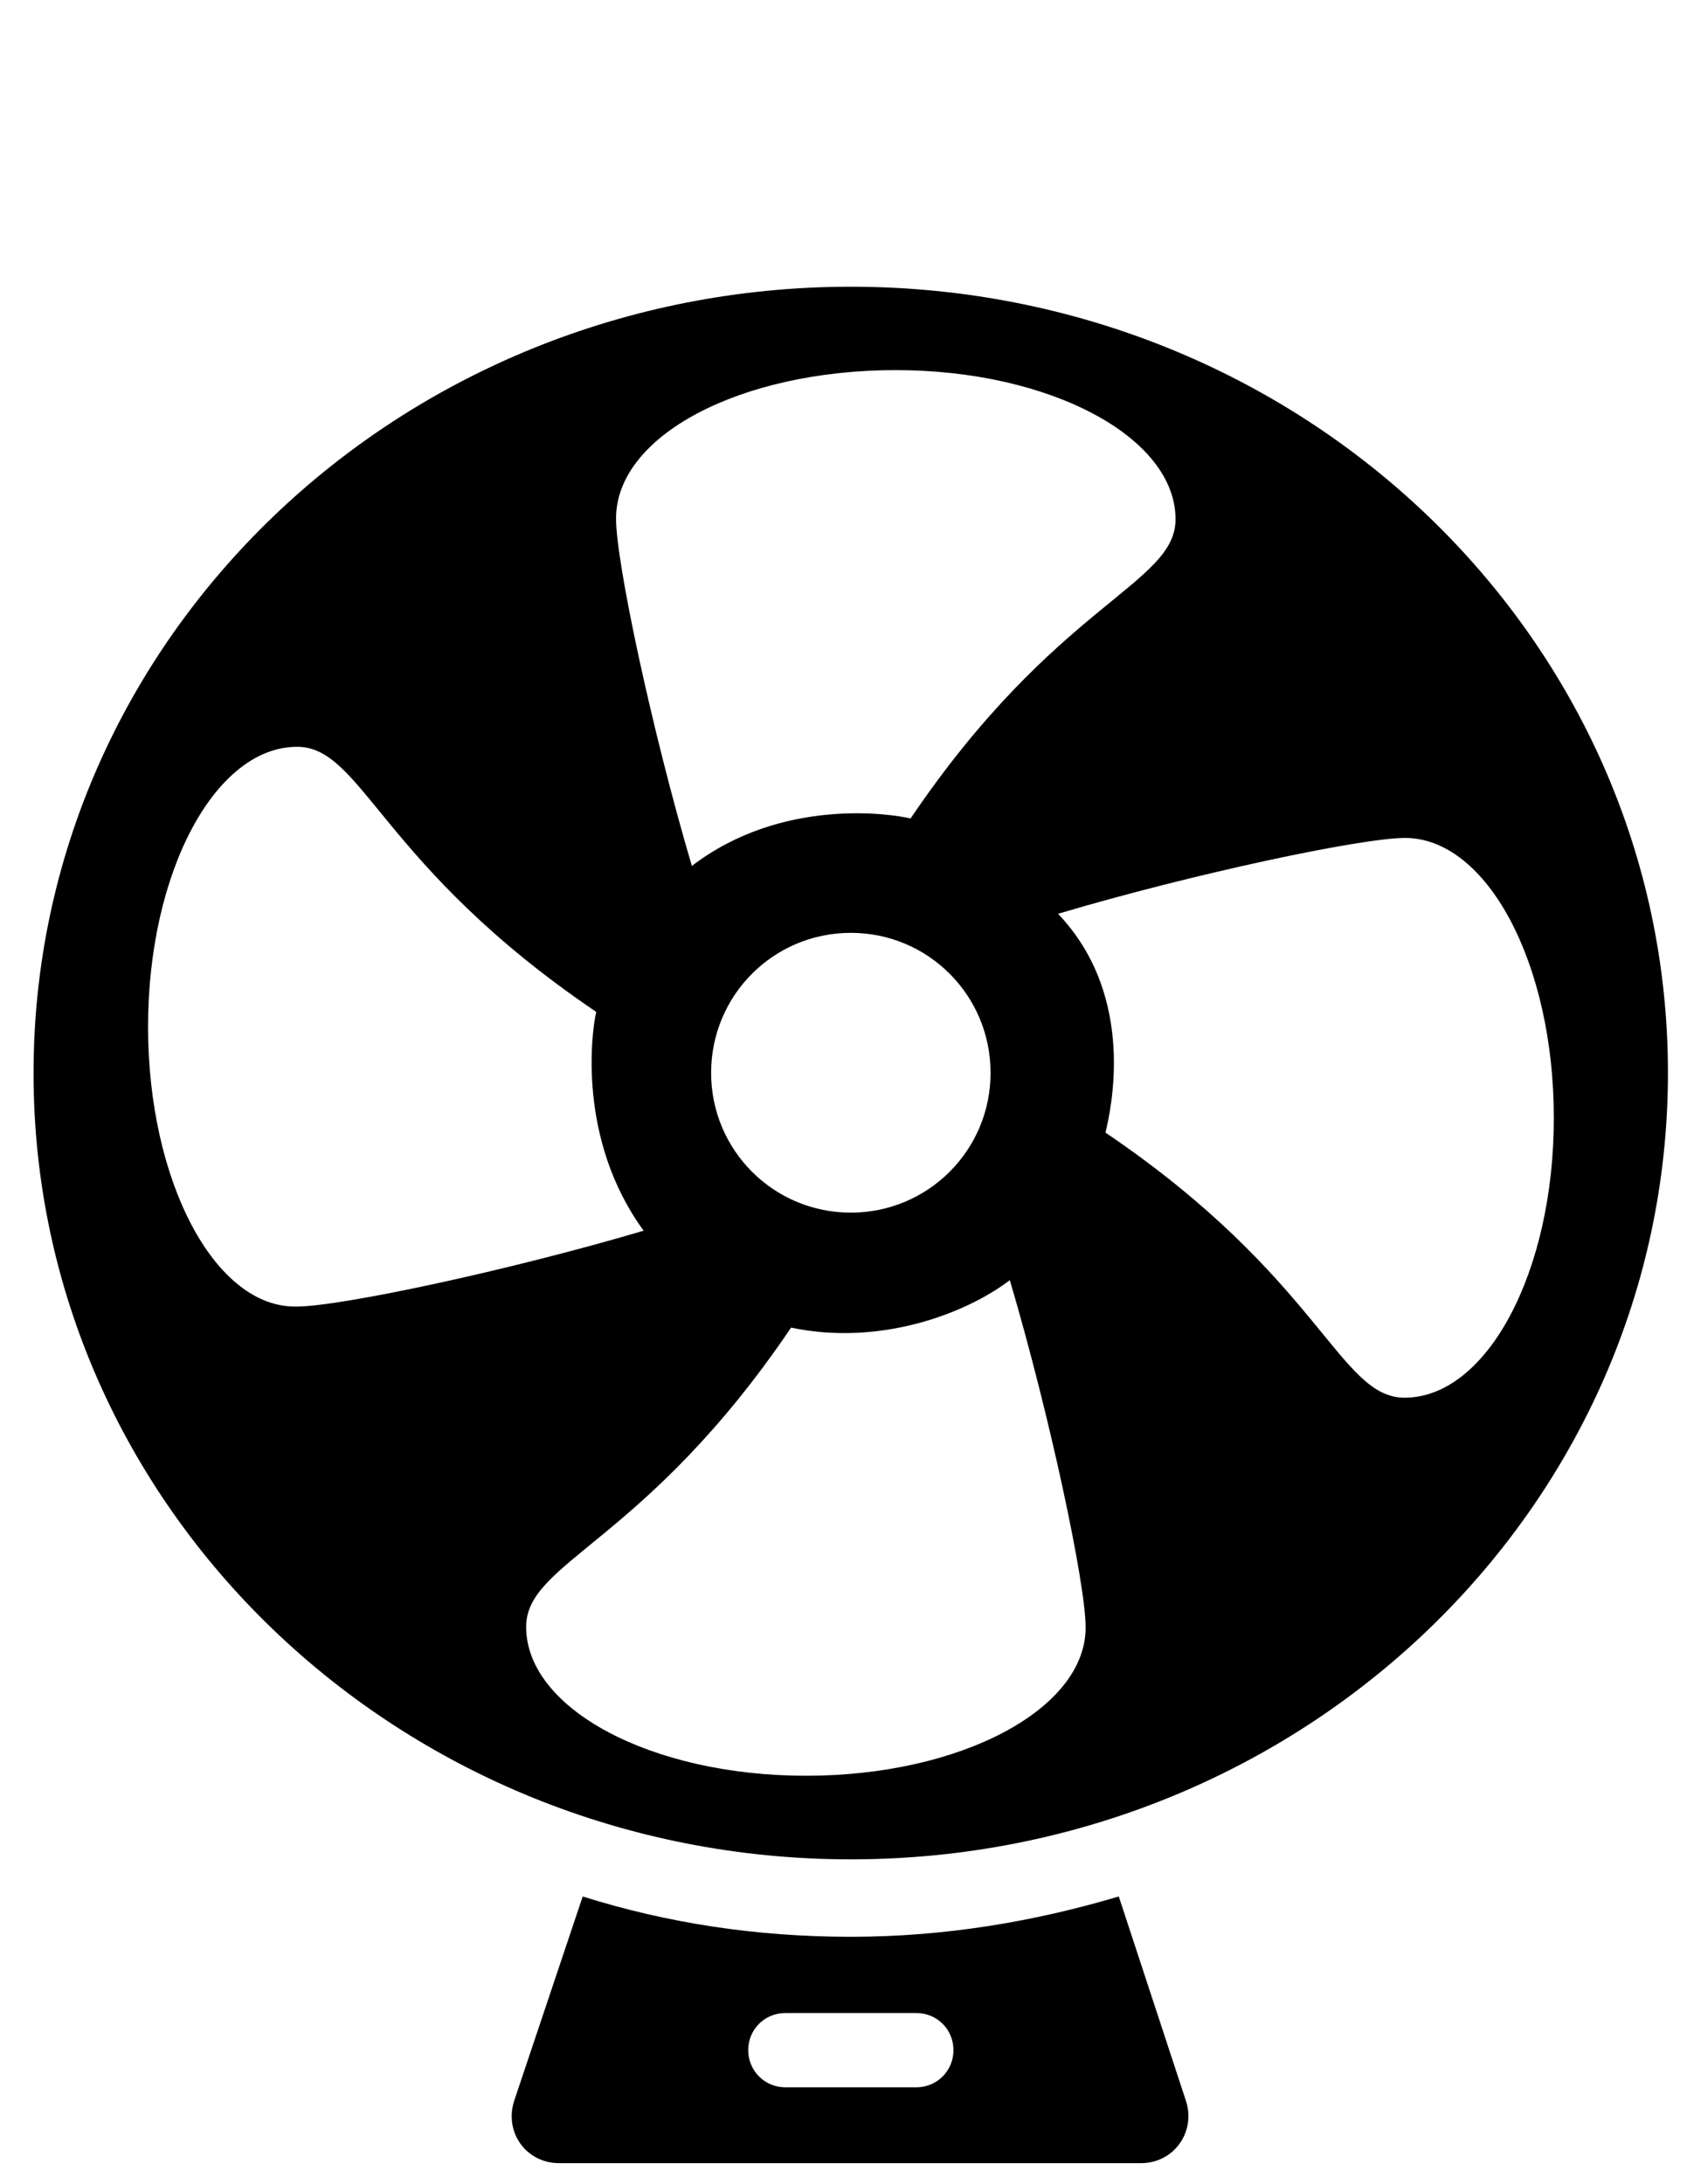 <?xml version="1.0" encoding="UTF-8"?>
<!DOCTYPE svg PUBLIC "-//W3C//DTD SVG 1.1//EN" "http://www.w3.org/Graphics/SVG/1.1/DTD/svg11.dtd">
<!-- Creator: CorelDRAW X7 -->
<svg xmlns="http://www.w3.org/2000/svg" xml:space="preserve" width="8.5in" height="11in" version="1.1" style="shape-rendering:geometricPrecision; text-rendering:geometricPrecision; image-rendering:optimizeQuality; fill-rule:evenodd; clip-rule:evenodd"
viewBox="0 0 8500 11000"
 xmlns:xlink="http://www.w3.org/1999/xlink">
 <defs>
  <style type="text/css">
   <![CDATA[
    .fil0 {fill:black}
   ]]>
  </style>
 </defs>
 <g id="Layer_x0020_1">
  <g id="_794331616">
   <g>
    <g>
     <path class="fil0" d="M4287 1444c-2273,0 -4118,1769 -4118,3961 0,2191 1845,3959 4118,3959 2273,0 4117,-1769 4117,-3961 0,-2192 -1844,-3959 -4117,-3959zm226 420c779,0 1410,338 1410,751 0,330 -600,420 -1335,1507 -99,-24 -650,-107 -1102,239 -202,-683 -382,-1530 -382,-1748 -2,-419 627,-749 1409,-749zm478 3539c0,389 -314,704 -704,704 -390,0 -704,-315 -704,-704 0,-390 314,-705 704,-705 390,0 704,315 704,705zm-4245 -232c0,-779 338,-1410 751,-1410 330,0 421,600 1507,1335 -23,98 -97,642 239,1102 -683,202 -1530,382 -1748,382 -411,9 -749,-629 -749,-1409zm3315 3772c-779,0 -1410,-337 -1410,-750 0,-330 600,-421 1335,-1507 444,94 878,-68 1102,-239 202,683 382,1530 382,1748 2,411 -627,748 -1409,748zm3016 -1904c-330,0 -421,-600 -1507,-1335 23,-99 164,-679 -239,-1102 683,-203 1530,-382 1748,-382 413,0 750,631 750,1410 0,780 -339,1409 -752,1409z"/>
     <path class="fil0" d="M5637 9551c-428,127 -877,203 -1350,203 -473,0 -922,-68 -1351,-203l-345 1028c-52,159 60,315 226,315l2932 0c166,0 278,-158 226,-315l-338 -1028zm-1020 961l-660 0c-104,0 -187,-83 -187,-187 0,-105 83,-187 187,-187l660 0c104,0 187,82 187,187 0,104 -83,187 -187,187z"/>
    </g>
   </g>
  </g>
  <g id="_794330304">
  </g>
  <g id="_794338144">
  </g>
  <g id="_794340192">
  </g>
  <g id="_794339648">
  </g>
  <g id="_794334240">
  </g>
  <g id="_794340832">
  </g>
  <g id="_794334592">
  </g>
  <g id="_794333920">
  </g>
  <g id="_794328416">
  </g>
  <g id="_794330496">
  </g>
  <g id="_794328832">
  </g>
  <g id="_794317952">
  </g>
  <g id="_794330912">
  </g>
  <g id="_794336672">
  </g>
  <g id="_794335072">
  </g>
 </g>
</svg>

